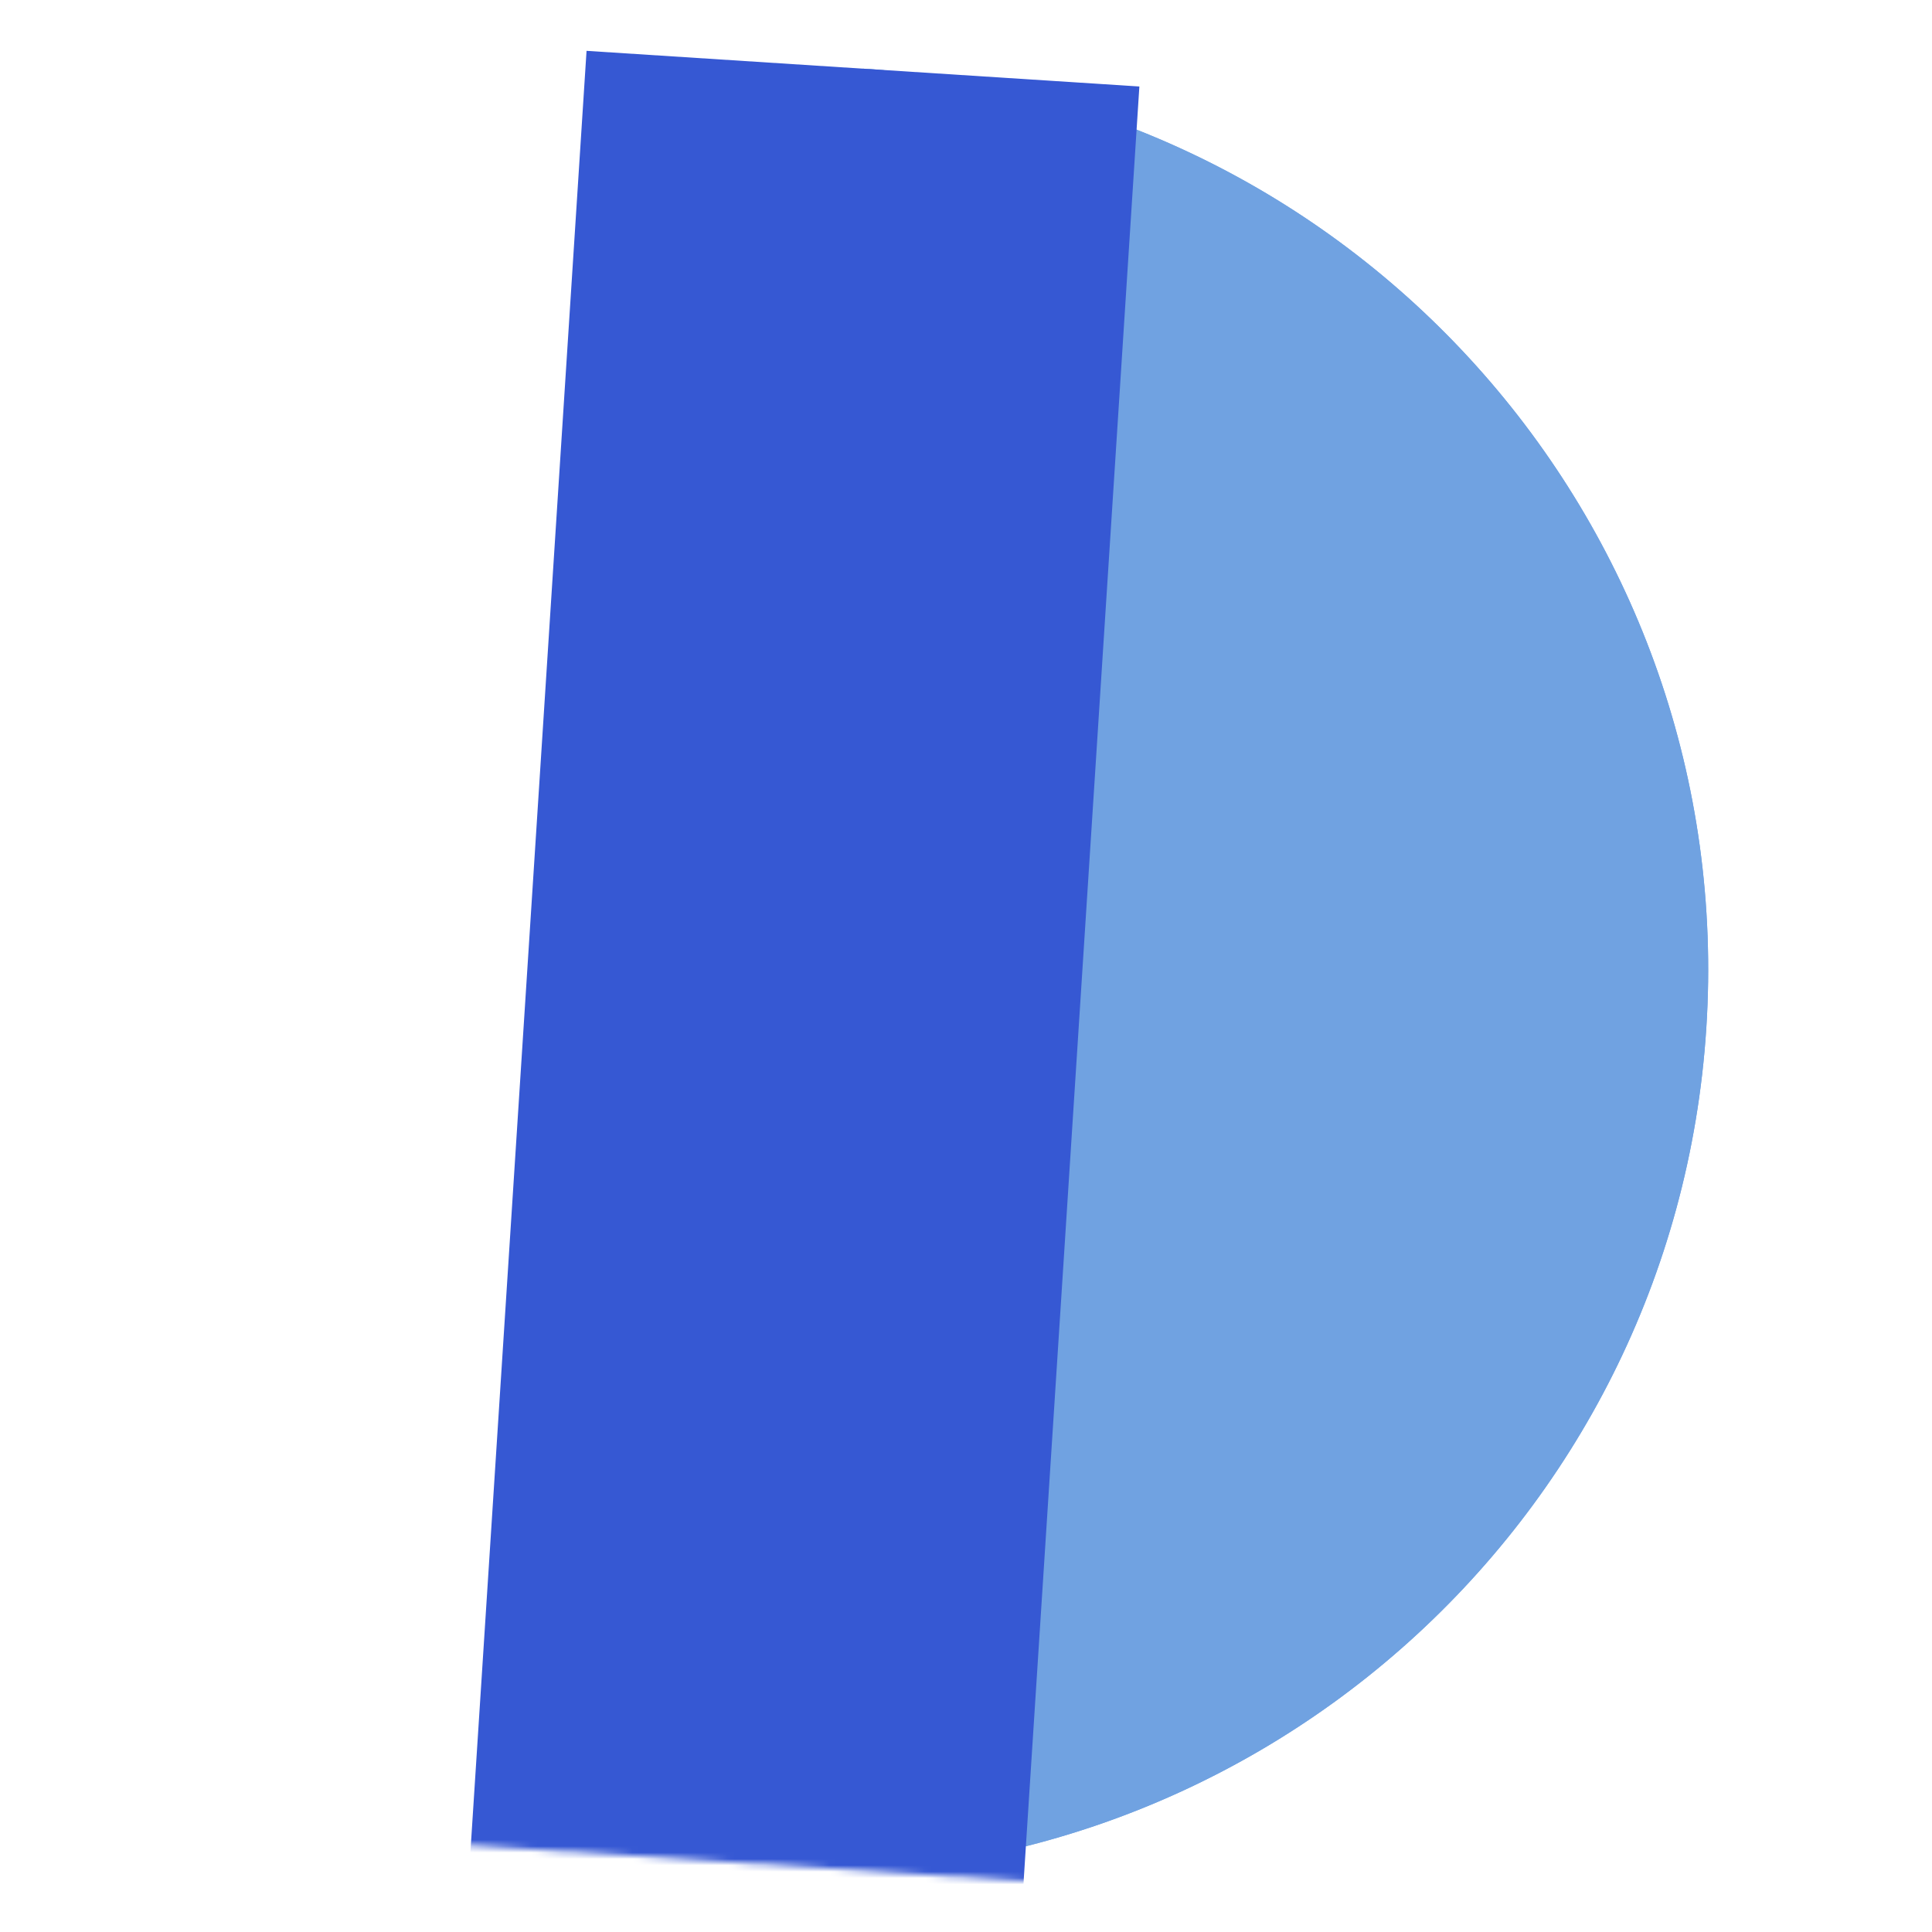 <svg width="304" height="304" viewBox="0 0 304 304" fill="none" xmlns="http://www.w3.org/2000/svg">
<mask id="mask0_1_779" style="mask-type:luminance" maskUnits="userSpaceOnUse" x="0" y="0" width="304" height="304">
<path d="M303.579 19.308L18.9 0.95L0.542 285.629L285.221 303.987L303.579 19.308Z" fill="white"/>
</mask>
<g mask="url(#mask0_1_779)">
<path d="M268.486 161.798C263.434 240.137 195.832 299.548 117.493 294.496C123.254 201.317 132.751 61.727 135.787 10.805C214.126 15.857 273.537 83.459 268.486 161.798Z" fill="#70A2E1"/>
<path d="M268.486 161.798C263.434 240.137 195.832 299.548 117.493 294.496C123.254 201.317 132.751 61.727 135.787 10.805C214.126 15.857 273.537 83.459 268.486 161.798Z" fill="#70A2E1"/>
<path d="M179.28 13.61L160.985 297.3L74 291.691L92.294 8.001L179.28 13.61Z" fill="#3658D3"/>
</g>
</svg>

